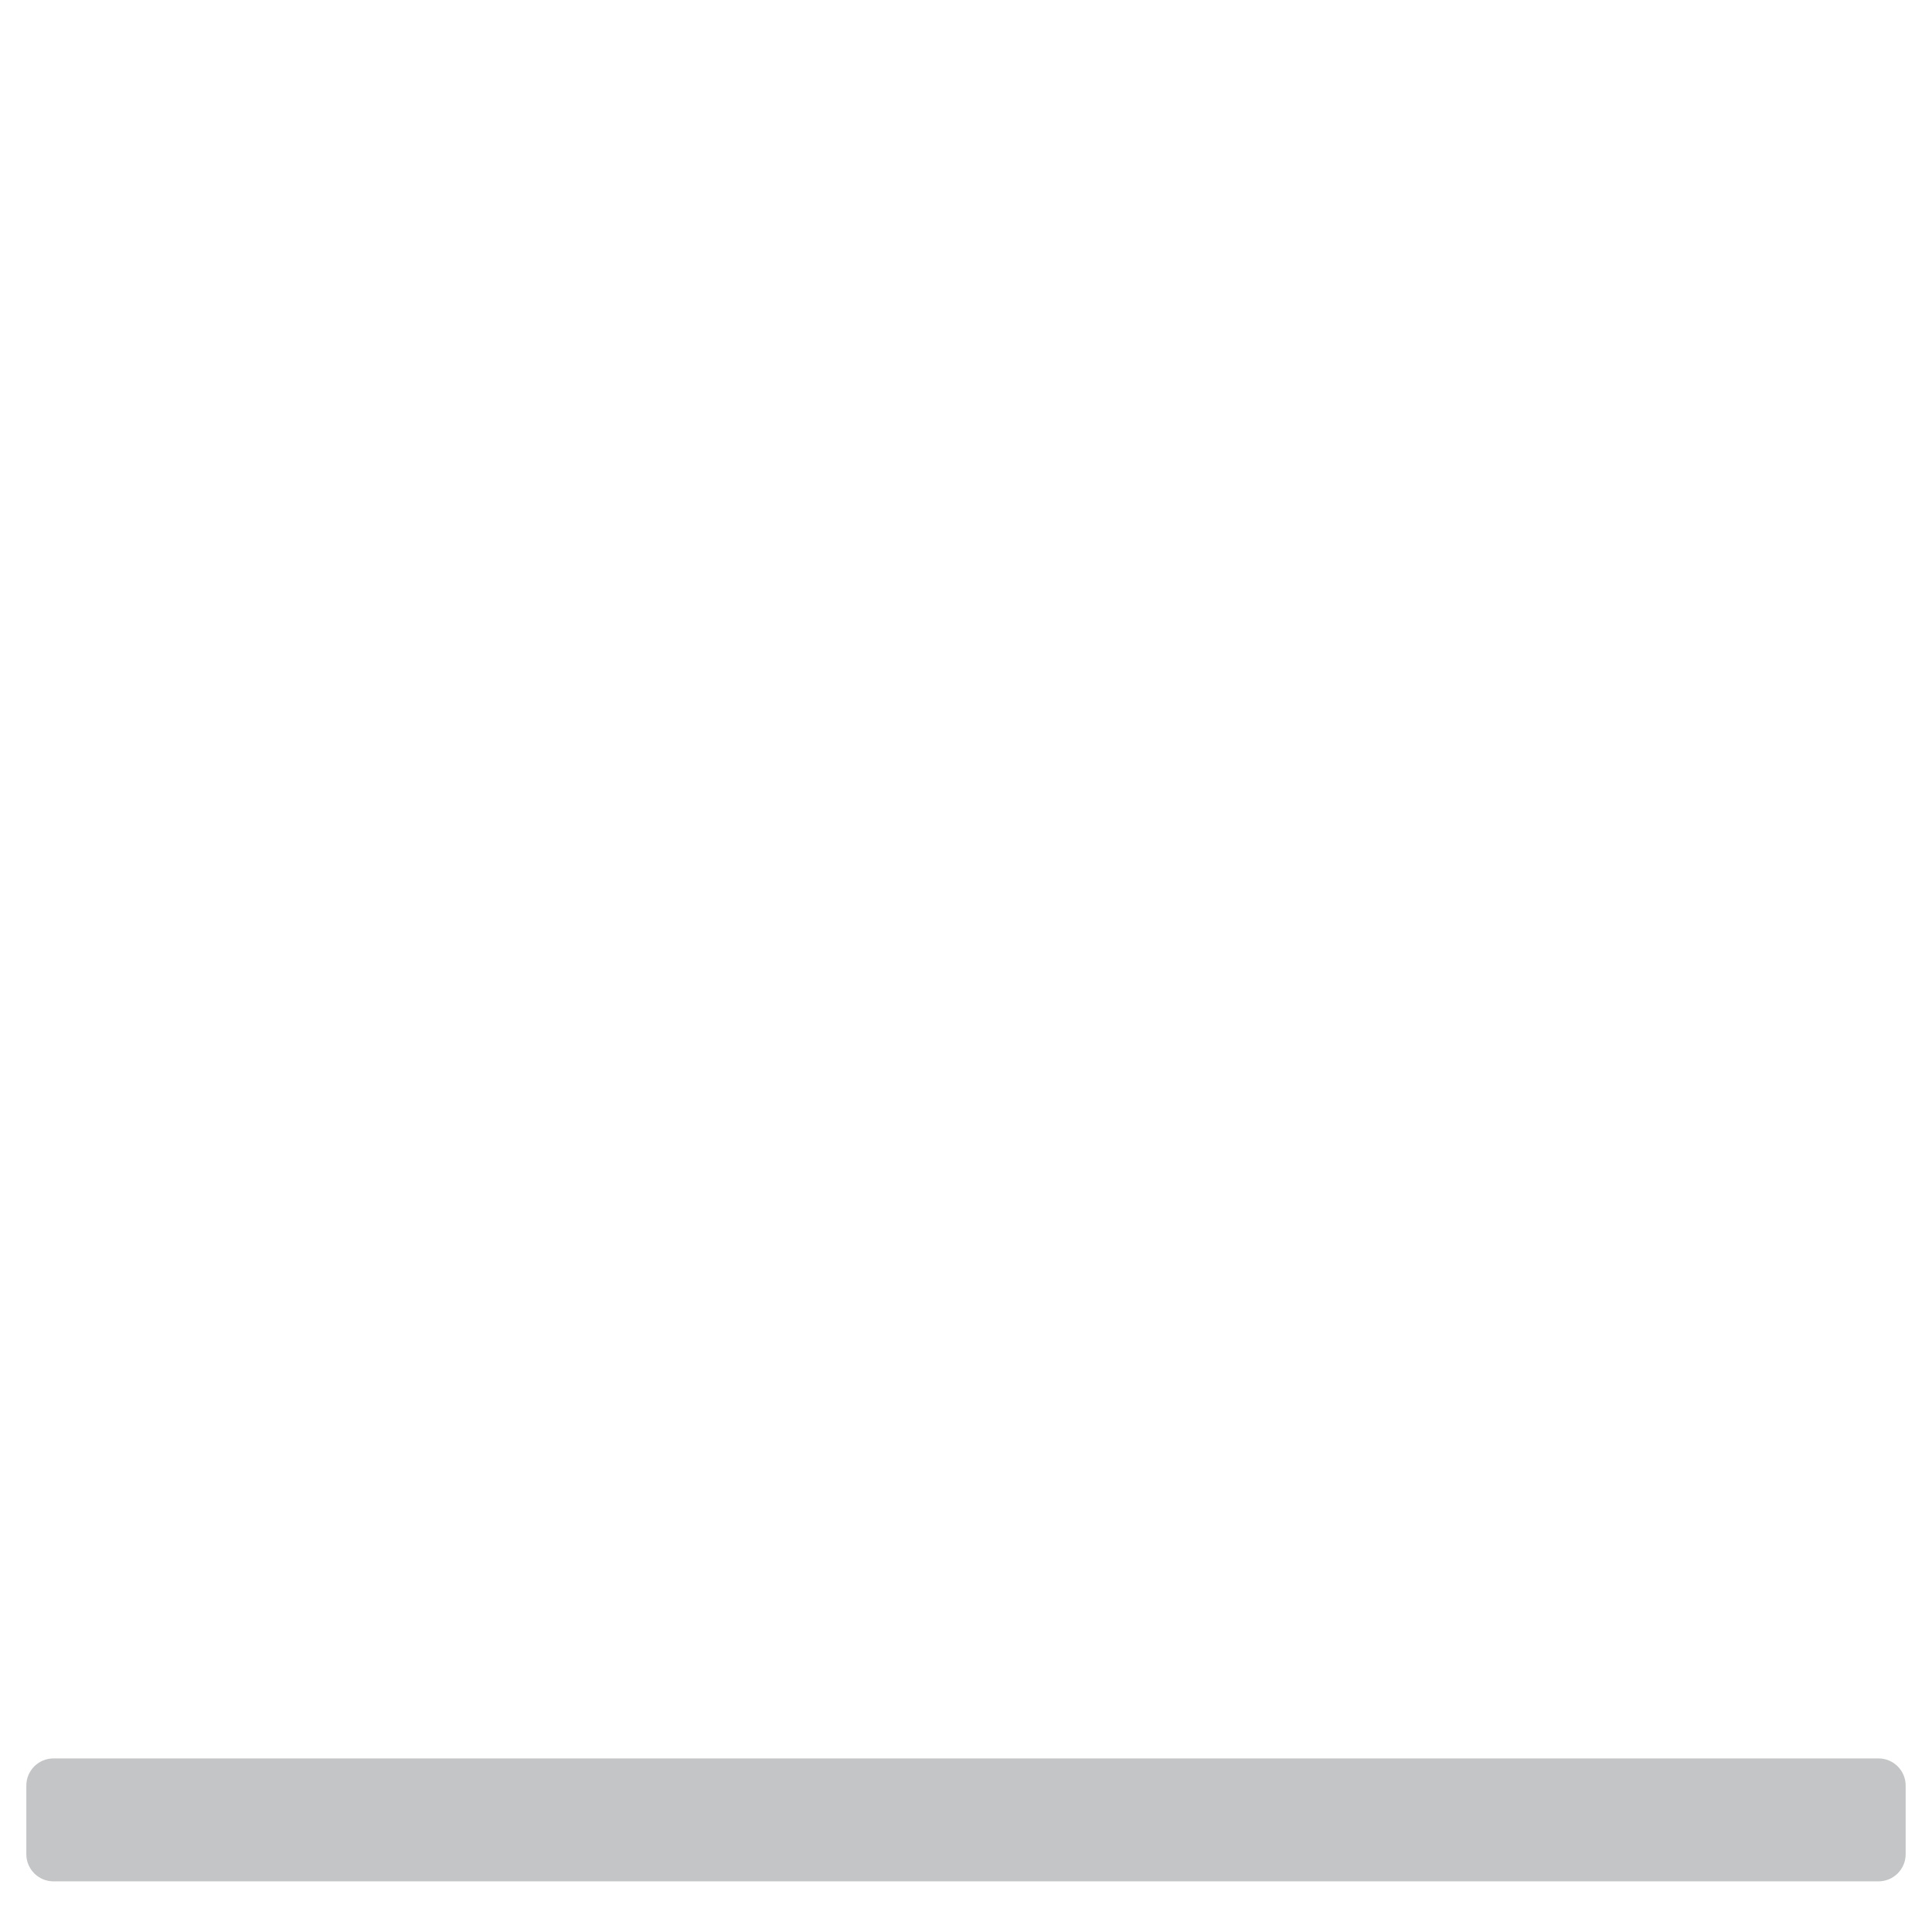 <svg xmlns="http://www.w3.org/2000/svg" viewBox="0 0 512 512" enable-background="new 0 0 512 512"><path fill="#C4C5C6" d="M497.822 498.58H14.178c-3.976 0-7.2-3.225-7.2-7.2V473.2c0-3.976 3.224-7.2 7.2-7.2H497.82c3.977 0 7.2 3.224 7.2 7.2v18.177c.002 3.975-3.222 7.2-7.198 7.2z"/></svg>
